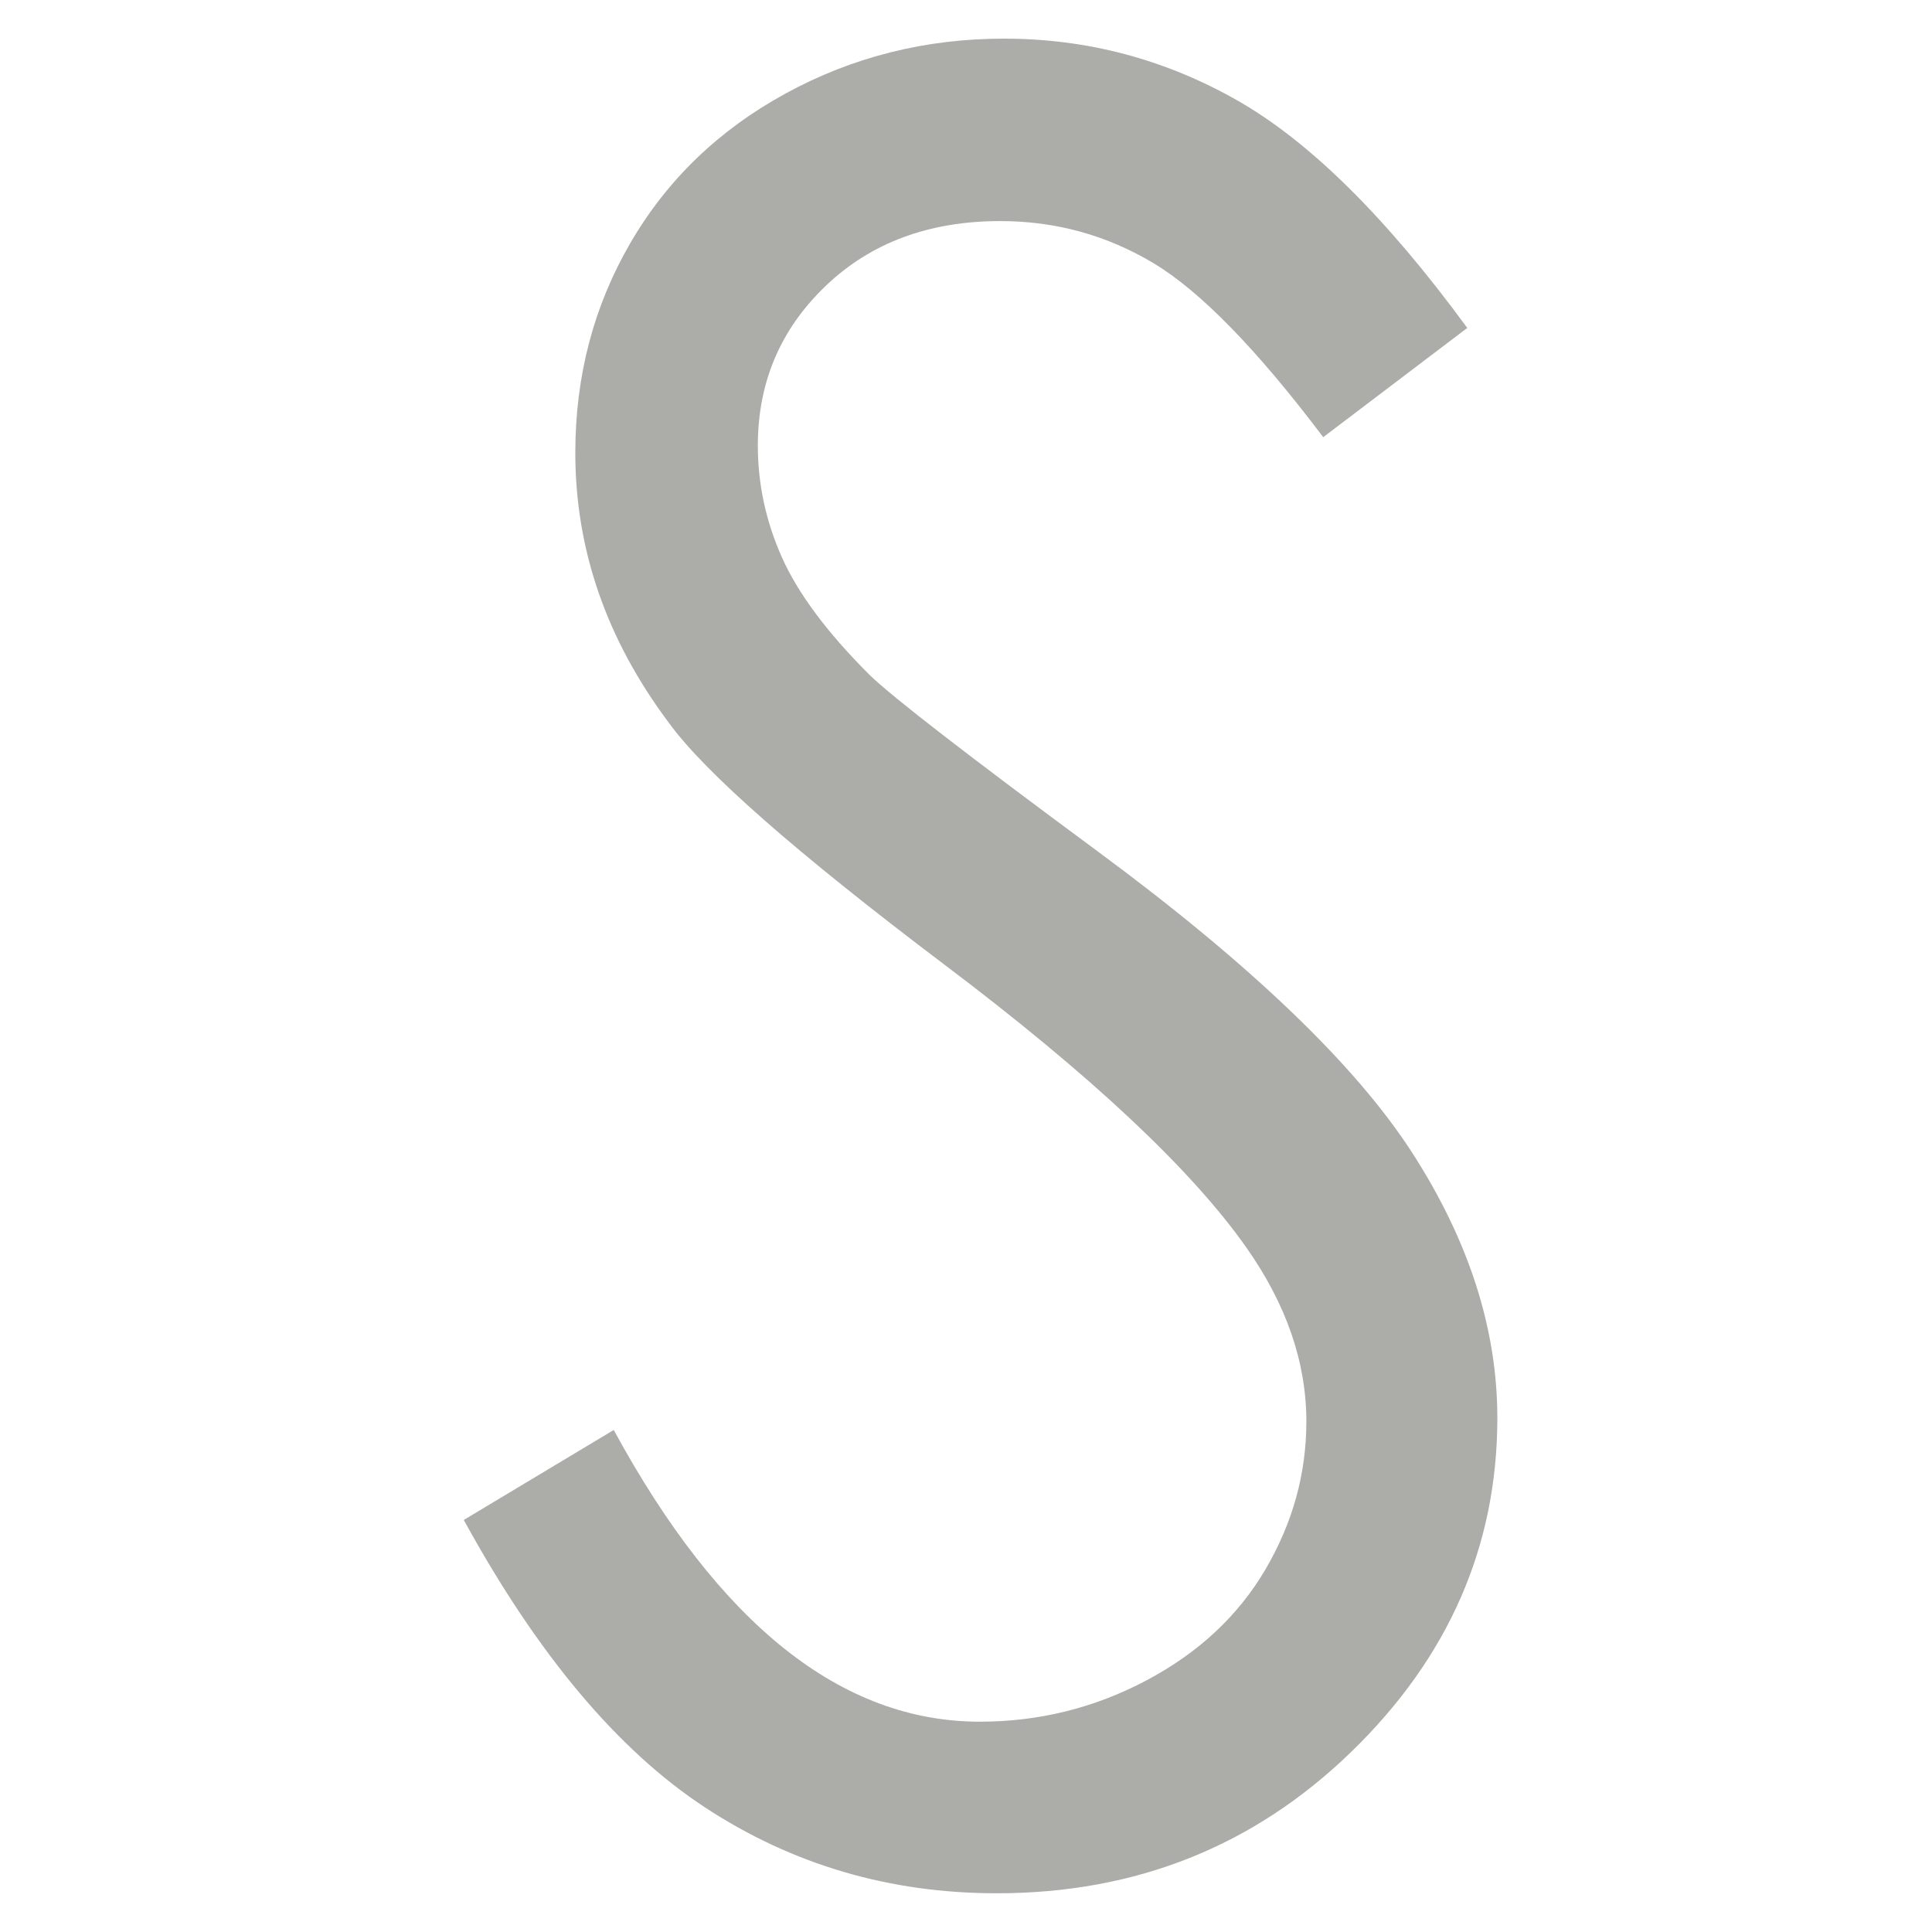 <svg width="100" height="100" viewBox="0 0 100 100" fill="none" xmlns="http://www.w3.org/2000/svg">
<path d="M24 78.675L31.767 74.015C37.234 84.079 43.551 89.114 50.717 89.114C53.783 89.114 56.662 88.399 59.354 86.969C62.047 85.54 64.097 83.625 65.505 81.222C66.913 78.82 67.617 76.272 67.617 73.579C67.617 70.514 66.581 67.512 64.51 64.57C61.653 60.51 56.432 55.623 48.852 49.906C41.231 44.148 36.487 39.986 34.624 37.417C31.394 33.111 29.778 28.449 29.778 23.438C29.778 19.461 30.731 15.836 32.635 12.565C34.539 9.294 37.223 6.714 40.681 4.829C44.14 2.945 47.901 2 51.961 2C56.27 2 60.297 3.068 64.047 5.2C67.794 7.334 71.761 11.259 75.946 16.974L68.49 22.628C65.052 18.072 62.121 15.07 59.699 13.618C57.275 12.169 54.634 11.443 51.777 11.443C48.09 11.443 45.076 12.561 42.737 14.799C40.397 17.037 39.225 19.79 39.225 23.063C39.225 25.052 39.639 26.978 40.468 28.841C41.296 30.704 42.808 32.736 45.005 34.93C46.205 36.092 50.141 39.135 56.811 44.063C64.722 49.904 70.149 55.103 73.091 59.659C76.031 64.217 77.502 68.792 77.502 73.391C77.502 80.018 74.984 85.778 69.952 90.665C64.92 95.552 58.8 97.996 51.593 97.996C46.04 97.996 41.008 96.514 36.493 93.553C31.979 90.591 27.815 85.631 24.005 78.672L24 78.675Z" fill="#ACADA8"/>
</svg>
